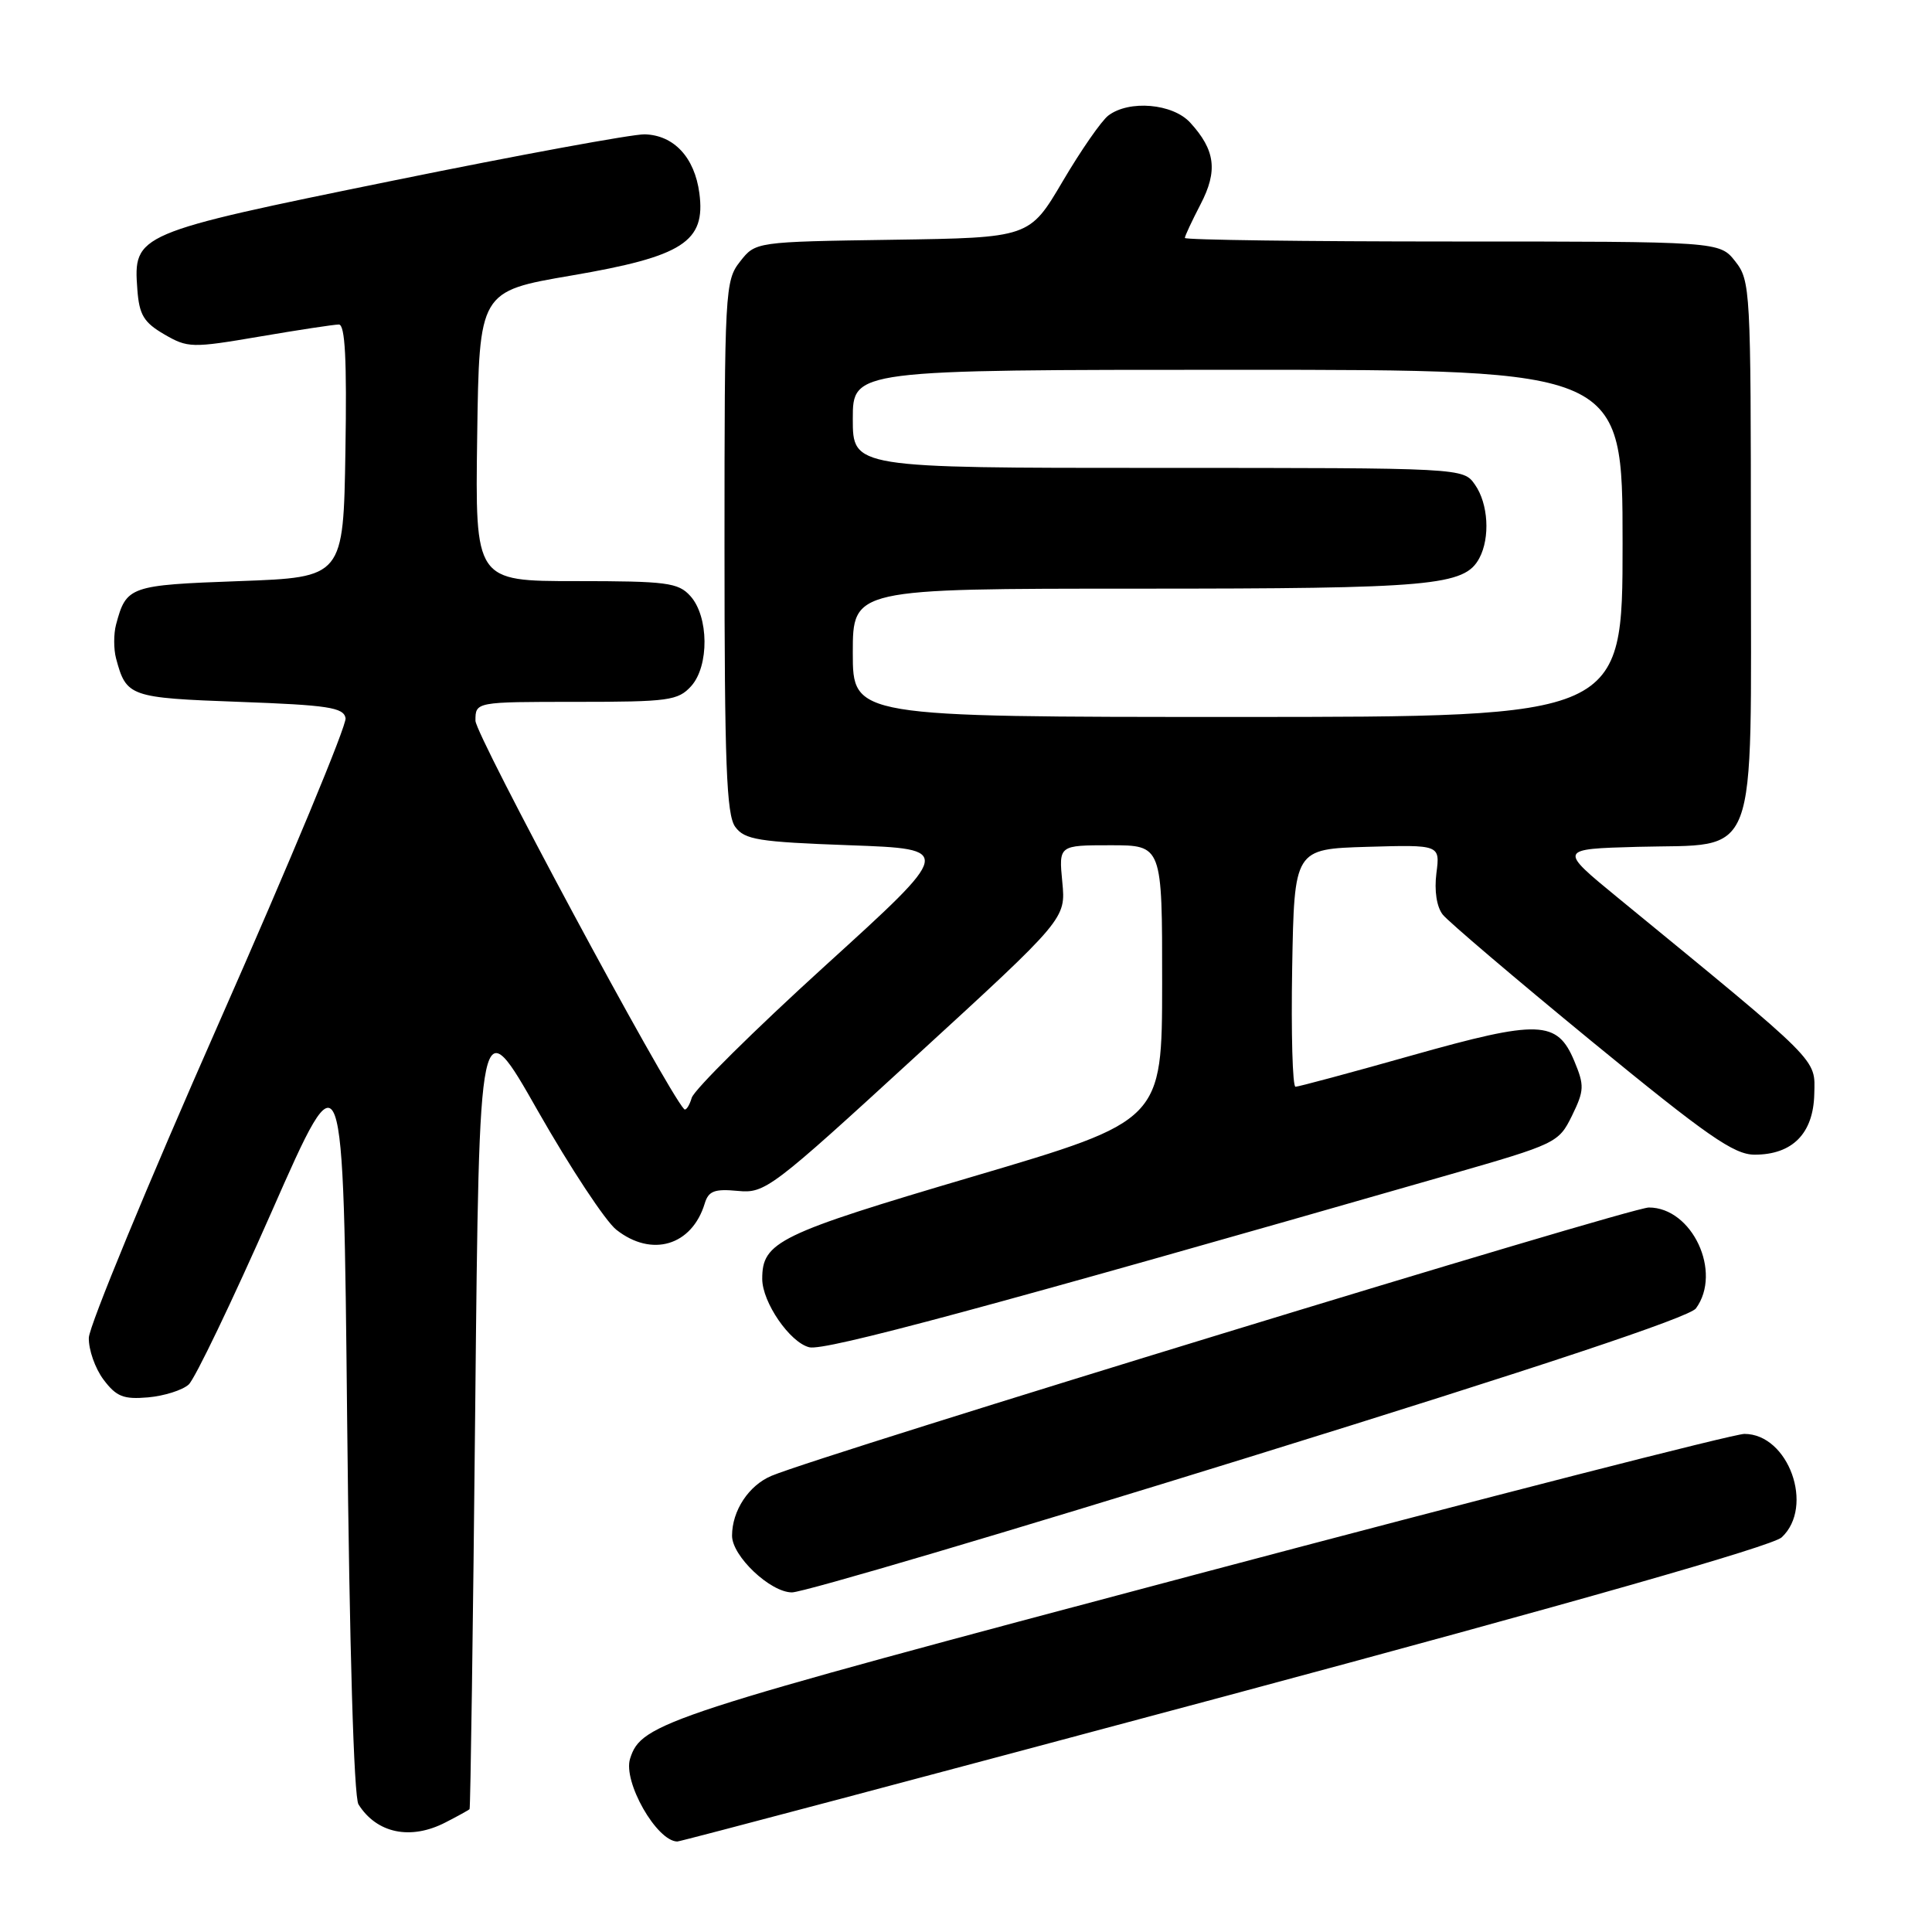 <?xml version="1.0" encoding="UTF-8" standalone="no"?>
<!DOCTYPE svg PUBLIC "-//W3C//DTD SVG 1.1//EN" "http://www.w3.org/Graphics/SVG/1.1/DTD/svg11.dtd" >
<svg xmlns="http://www.w3.org/2000/svg" xmlns:xlink="http://www.w3.org/1999/xlink" version="1.1" viewBox="0 0 256 256">
 <g >
 <path fill="currentColor"
d=" M 162.33 224.76 C 208.44 212.39 234.84 204.86 236.08 203.71 C 240.46 199.64 236.99 190.00 231.14 190.00 C 229.76 190.00 197.10 198.37 158.56 208.60 C 87.74 227.40 84.99 228.30 83.49 233.03 C 82.52 236.09 87.02 243.98 89.75 244.01 C 90.16 244.01 122.82 235.35 162.33 224.76 Z  M 59.05 241.47 C 60.67 240.64 62.10 239.85 62.22 239.72 C 62.34 239.60 62.68 215.65 62.97 186.51 C 63.50 133.52 63.50 133.52 71.28 147.22 C 75.57 154.75 80.24 161.83 81.67 162.95 C 86.36 166.65 91.68 165.06 93.38 159.47 C 93.88 157.81 94.67 157.51 97.75 157.80 C 101.38 158.15 102.16 157.56 121.36 139.95 C 141.23 121.74 141.23 121.74 140.76 116.87 C 140.29 112.00 140.29 112.00 147.15 112.00 C 154.00 112.00 154.00 112.00 153.99 130.25 C 153.98 148.50 153.98 148.50 128.95 155.89 C 103.11 163.52 100.99 164.55 101.00 169.47 C 101.01 172.57 104.66 177.88 107.23 178.52 C 109.28 179.04 130.60 173.29 192.00 155.66 C 206.24 151.57 206.53 151.43 208.30 147.83 C 209.93 144.49 209.95 143.83 208.61 140.61 C 206.34 135.17 203.95 135.09 187.04 139.86 C 178.97 142.14 172.04 144.00 171.66 144.00 C 171.27 144.00 171.07 136.91 171.22 128.25 C 171.50 112.50 171.50 112.50 181.16 112.21 C 190.82 111.93 190.82 111.93 190.33 115.71 C 190.04 118.03 190.36 120.15 191.17 121.19 C 191.90 122.11 200.76 129.65 210.86 137.94 C 226.24 150.55 229.76 153.00 232.50 153.00 C 237.51 153.00 240.28 150.19 240.40 144.98 C 240.51 140.20 241.43 141.13 214.43 119.00 C 206.50 112.50 206.50 112.50 216.98 112.21 C 233.25 111.77 232.00 115.07 232.00 72.46 C 232.00 38.37 231.94 37.19 229.93 34.63 C 227.85 32.00 227.85 32.00 192.43 32.00 C 172.94 32.00 157.00 31.79 157.00 31.53 C 157.00 31.27 157.94 29.27 159.08 27.07 C 161.39 22.64 161.04 19.89 157.71 16.25 C 155.39 13.71 149.61 13.22 146.86 15.31 C 145.95 16.00 143.23 19.92 140.81 24.03 C 136.41 31.50 136.41 31.50 118.26 31.77 C 100.11 32.04 100.11 32.04 98.06 34.66 C 96.07 37.18 96.00 38.47 96.00 72.44 C 96.00 101.21 96.26 107.97 97.42 109.56 C 98.67 111.27 100.46 111.56 112.60 112.00 C 126.36 112.50 126.36 112.50 109.30 128.00 C 99.92 136.53 91.99 144.38 91.66 145.46 C 91.34 146.53 90.88 147.21 90.65 146.96 C 88.31 144.50 63.00 97.39 63.00 95.50 C 63.00 93.00 63.00 93.00 76.35 93.00 C 88.60 93.00 89.84 92.83 91.58 90.92 C 93.99 88.25 93.93 81.68 91.47 78.97 C 89.87 77.20 88.35 77.00 76.32 77.00 C 62.96 77.00 62.96 77.00 63.23 57.80 C 63.50 38.60 63.50 38.60 75.71 36.51 C 90.51 33.98 93.52 32.04 92.67 25.60 C 92.04 20.85 89.29 17.90 85.41 17.80 C 83.81 17.77 68.78 20.53 52.00 23.95 C 17.95 30.89 17.65 31.01 18.20 38.37 C 18.45 41.72 19.05 42.72 21.76 44.30 C 24.88 46.11 25.41 46.13 34.38 44.60 C 39.53 43.72 44.27 43.00 44.90 43.00 C 45.73 43.00 45.97 47.63 45.77 59.75 C 45.50 76.50 45.50 76.50 31.71 77.00 C 17.15 77.53 16.74 77.67 15.38 82.75 C 15.05 83.99 15.05 86.01 15.38 87.25 C 16.74 92.32 17.15 92.47 31.70 93.00 C 43.46 93.43 45.52 93.74 45.79 95.15 C 45.97 96.06 38.40 114.26 28.98 135.60 C 19.56 156.94 11.82 175.68 11.77 177.26 C 11.73 178.83 12.60 181.32 13.72 182.81 C 15.42 185.07 16.37 185.44 19.62 185.16 C 21.76 184.97 24.18 184.20 25.00 183.46 C 25.82 182.72 30.77 172.41 36.00 160.55 C 45.50 138.98 45.50 138.98 46.00 188.24 C 46.31 218.45 46.89 238.11 47.50 239.09 C 49.92 242.94 54.42 243.87 59.05 241.47 Z  M 165.57 193.06 C 204.00 181.15 223.86 174.54 224.72 173.37 C 228.23 168.57 224.23 160.00 218.48 160.00 C 215.99 160.00 109.10 192.69 102.24 195.55 C 99.22 196.81 97.00 200.17 97.00 203.49 C 97.00 206.20 102.08 211.00 104.94 211.00 C 106.46 211.00 133.75 202.93 165.57 193.06 Z  M 113.00 86.50 C 113.00 78.00 113.00 78.00 150.85 78.00 C 189.85 78.00 194.06 77.62 196.02 73.96 C 197.47 71.24 197.21 66.74 195.44 64.22 C 193.89 62.00 193.89 62.00 153.44 62.00 C 113.00 62.00 113.00 62.00 113.00 55.50 C 113.00 49.00 113.00 49.00 164.00 49.00 C 215.00 49.00 215.00 49.00 215.00 72.00 C 215.00 95.00 215.00 95.00 164.00 95.00 C 113.00 95.00 113.00 95.00 113.00 86.50 Z "/>
</g>
</svg>